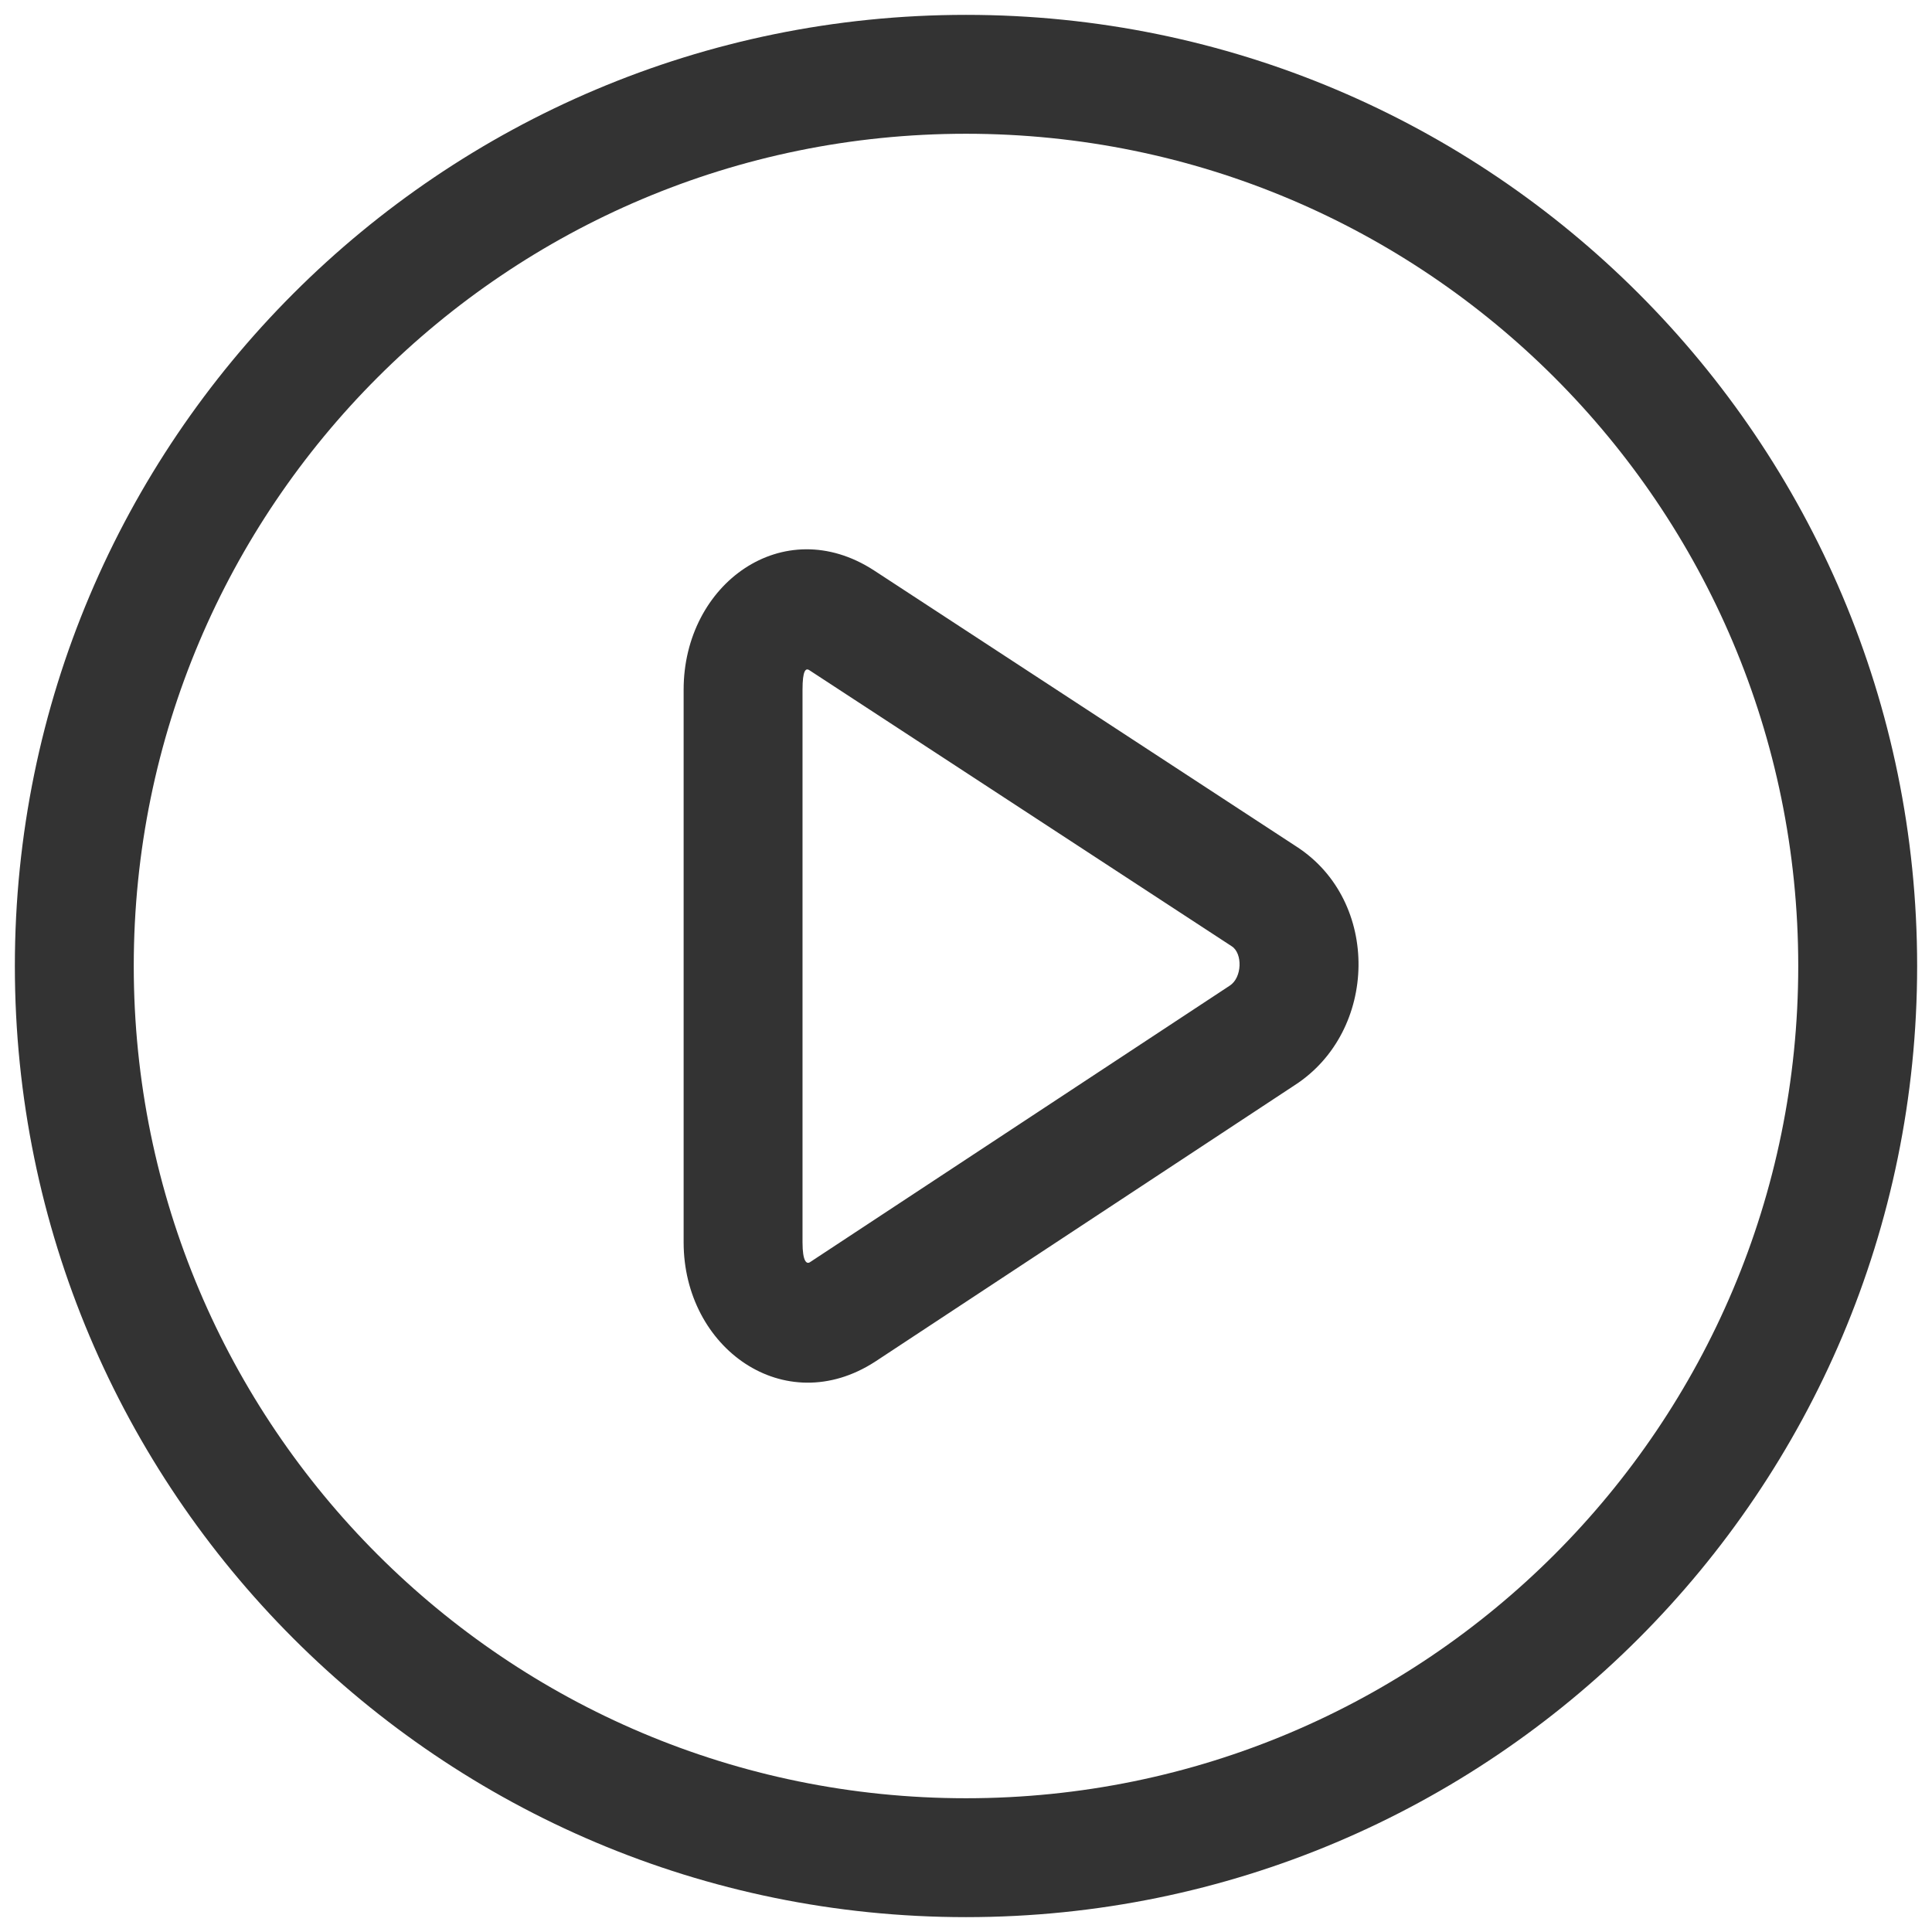 <?xml version="1.0" encoding="UTF-8"?>
<svg width="26px" height="26px" viewBox="0 0 26 26" version="1.1" xmlns="http://www.w3.org/2000/svg" xmlns:xlink="http://www.w3.org/1999/xlink">
    <!-- Generator: Sketch 52.1 (67048) - http://www.bohemiancoding.com/sketch -->
    <title>tuwen_shipin</title>
    <desc>Created with Sketch.</desc>
    <g id="Page-1" stroke="none" stroke-width="1" fill="none" fill-rule="evenodd">
        <g id="图文编辑" transform="translate(-205, -202)" fill="#333333" fill-rule="nonzero">
            <g id="Group-4" transform="translate(68, 203)">
                <g id="Group-3" transform="translate(138, 0)">
                    <path d="M9.8,8.281 L9.8,15.719 C9.8,15.977 9.855,16.016 9.9,15.986 L15.55,12.264 C15.717,12.156 15.724,11.83 15.577,11.735 L9.89,8.018 C9.843,7.988 9.8,8.021 9.8,8.281 Z M10.76,6.675 L16.449,10.394 C17.582,11.127 17.546,12.878 16.425,13.603 L10.775,17.326 C9.557,18.113 8.2,17.144 8.2,15.719 L8.2,8.281 C8.2,6.856 9.54,5.885 10.76,6.675 Z M23.2,12 C23.2,5.814 18.186,0.8 12,0.8 C5.814,0.8 0.8,5.814 0.8,12 C0.8,18.186 5.814,23.2 12,23.2 C18.186,23.2 23.2,18.186 23.2,12 Z M24.8,12 C24.8,19.069 19.069,24.8 12,24.8 C4.931,24.8 -0.8,19.069 -0.8,12 C-0.8,4.931 4.931,-0.8 12,-0.8 C19.069,-0.8 24.8,4.931 24.8,12 Z" id="Combined-Shape"></path>
                </g>
            </g>
        </g>
    </g>
</svg>